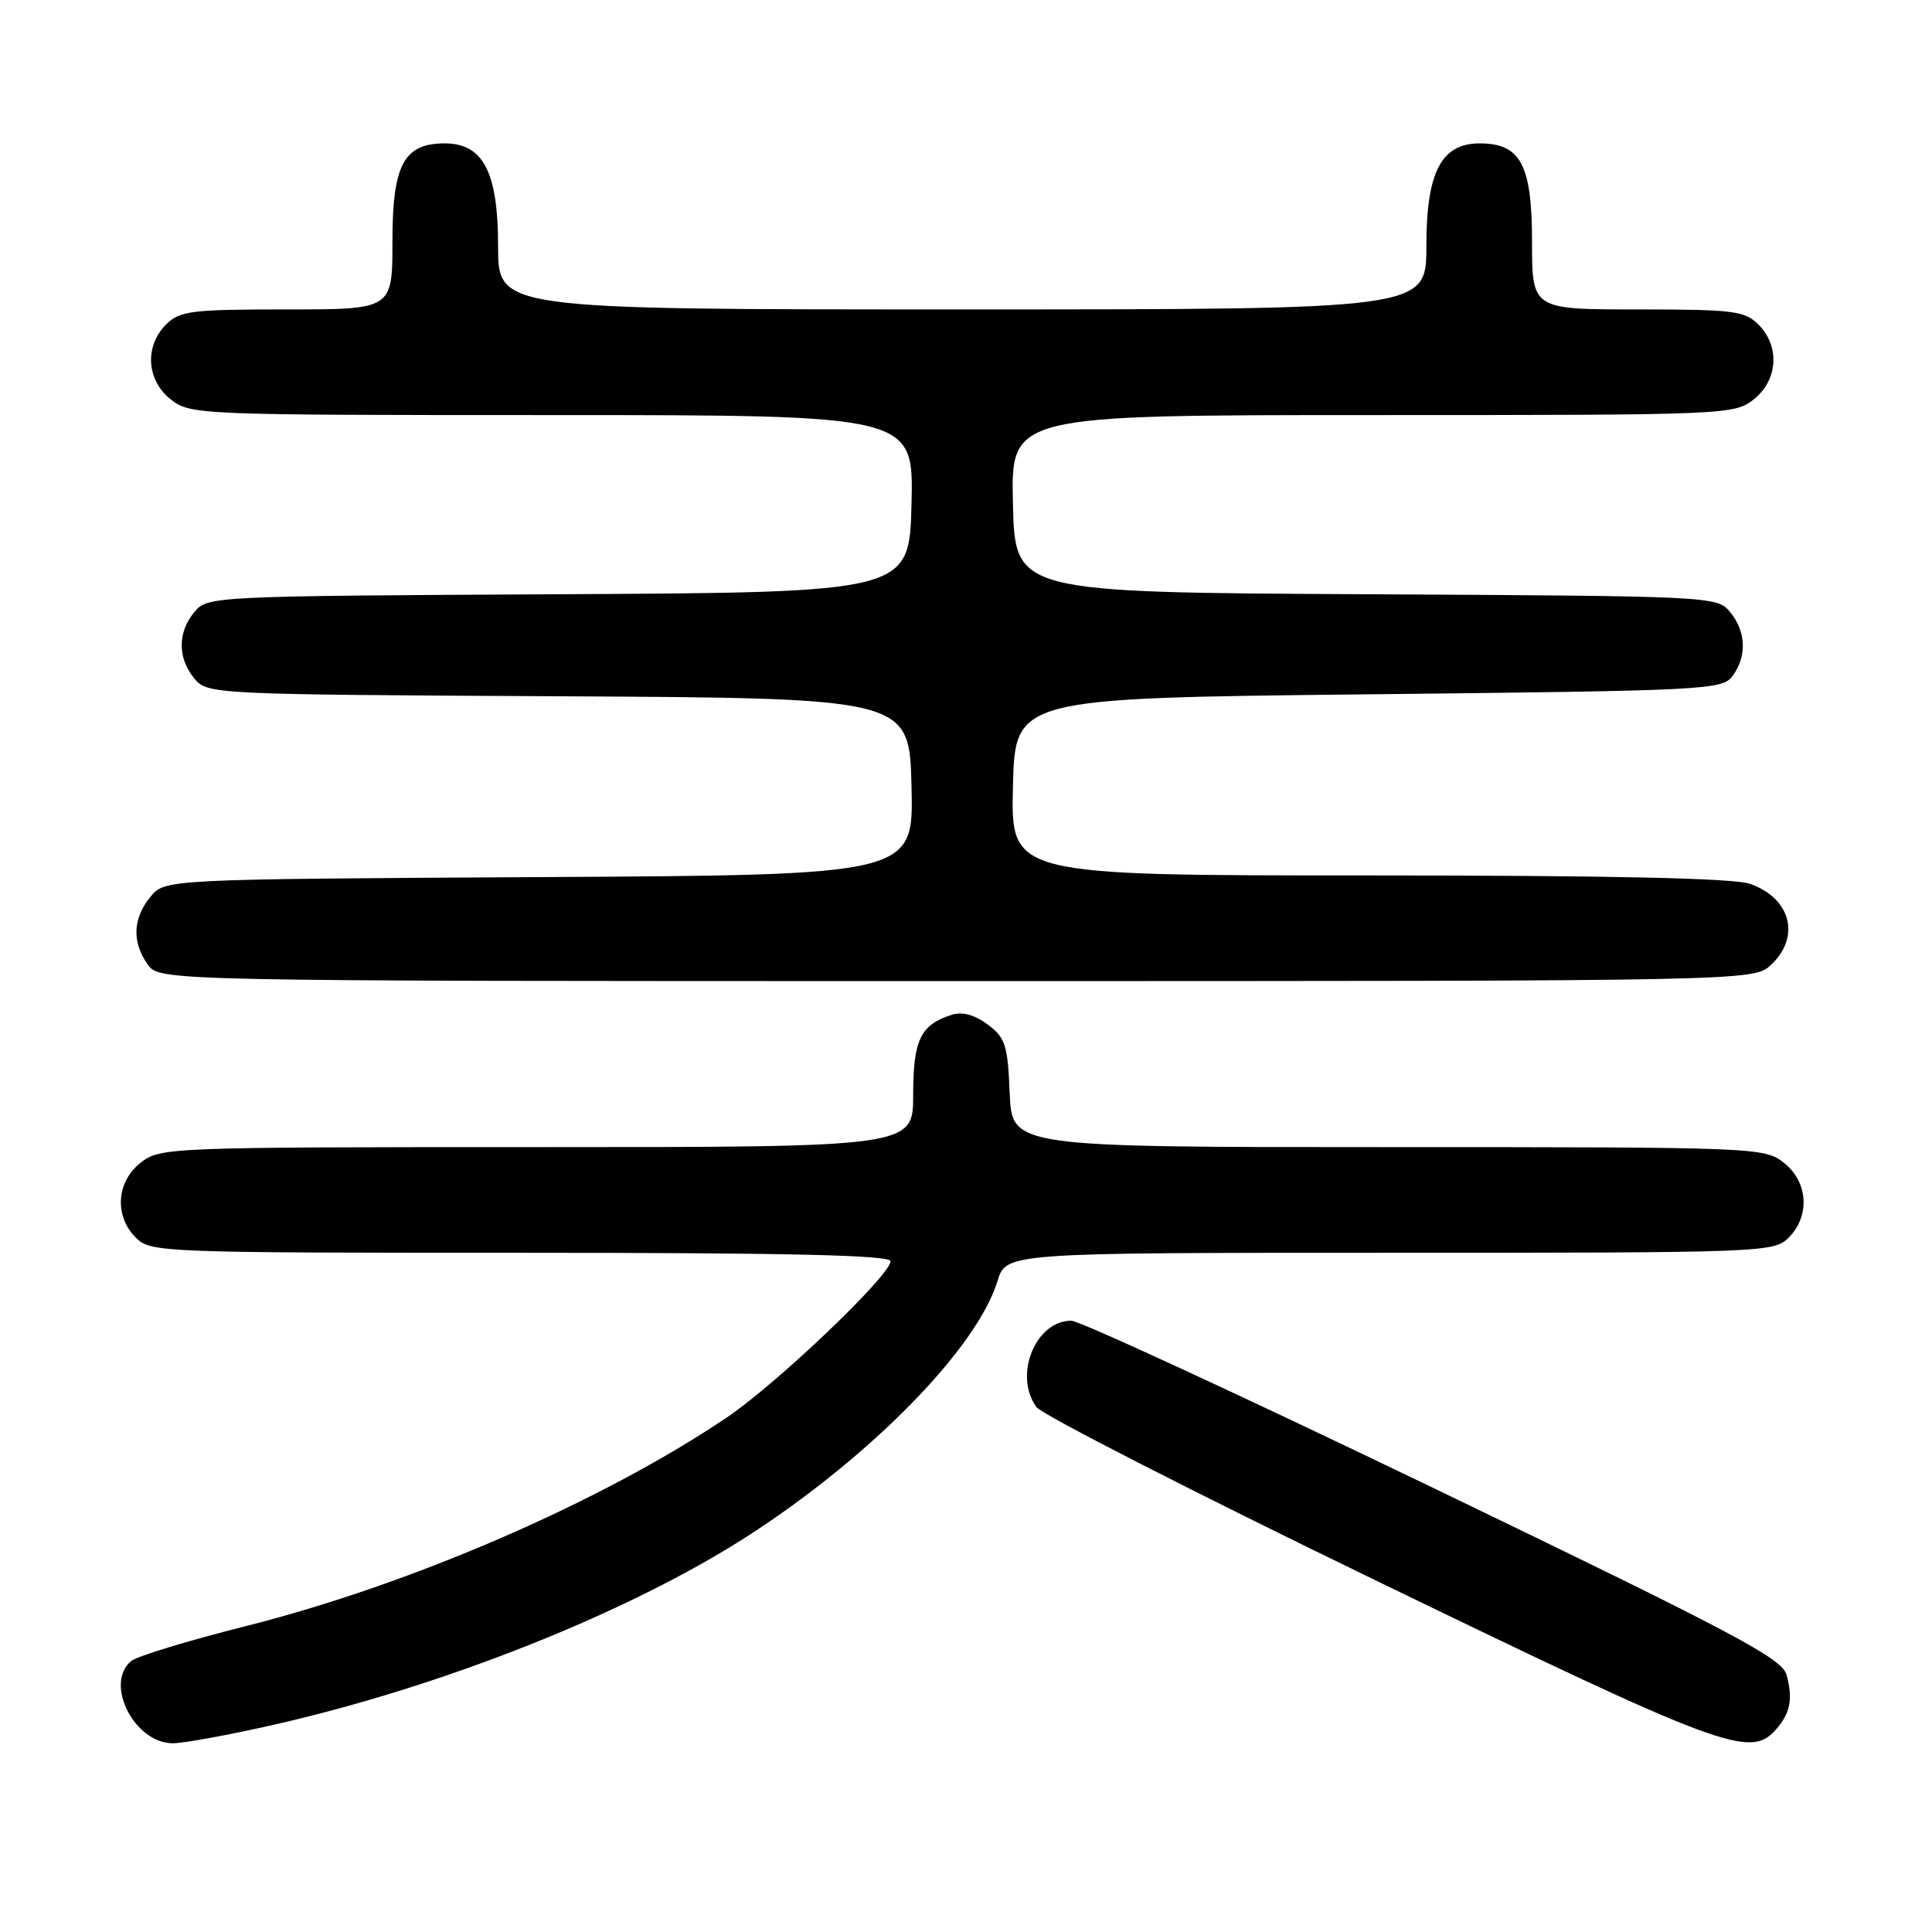 <?xml version="1.0" encoding="UTF-8" standalone="no"?>
<!DOCTYPE svg PUBLIC "-//W3C//DTD SVG 1.1//EN" "http://www.w3.org/Graphics/SVG/1.1/DTD/svg11.dtd" >
<svg xmlns="http://www.w3.org/2000/svg" xmlns:xlink="http://www.w3.org/1999/xlink" version="1.1" viewBox="0 0 256 256">
 <g >
 <path fill="currentColor"
d=" M 36.20 228.56 C 58.89 223.41 83.43 213.63 99.17 203.47 C 115.42 192.97 129.45 178.64 132.17 169.75 C 133.32 166.00 133.32 166.00 184.16 166.00 C 233.67 166.00 235.05 165.95 237.00 164.00 C 239.88 161.12 239.59 156.61 236.37 154.07 C 233.78 152.04 232.80 152.00 183.91 152.00 C 134.09 152.00 134.09 152.00 133.79 144.85 C 133.53 138.47 133.22 137.50 130.87 135.75 C 129.15 134.47 127.51 134.02 126.13 134.46 C 121.97 135.78 121.00 137.79 121.00 145.07 C 121.00 152.00 121.00 152.00 71.13 152.00 C 22.20 152.00 21.22 152.04 18.63 154.07 C 15.41 156.61 15.12 161.12 18.00 164.00 C 19.95 165.95 21.33 166.00 69.00 166.00 C 104.53 166.00 118.00 166.31 118.00 167.12 C 118.00 168.98 102.93 183.36 96.30 187.83 C 79.71 199.01 54.47 209.95 32.53 215.48 C 24.97 217.38 18.15 219.46 17.39 220.09 C 13.78 223.08 17.81 231.01 22.92 230.99 C 24.34 230.99 30.31 229.89 36.20 228.56 Z  M 235.25 229.25 C 237.22 227.05 237.60 225.19 236.74 221.95 C 236.15 219.74 229.96 216.47 190.00 197.20 C 164.66 184.99 143.04 175.00 141.96 175.00 C 137.20 175.00 134.27 182.25 137.34 186.45 C 138.08 187.46 158.44 197.86 182.59 209.56 C 228.04 231.58 231.88 233.02 235.25 229.25 Z  M 234.69 127.83 C 238.63 124.12 237.29 118.99 231.87 117.11 C 229.73 116.36 213.33 116.00 181.32 116.00 C 133.94 116.00 133.94 116.00 134.22 104.25 C 134.50 92.50 134.50 92.50 181.33 92.00 C 226.23 91.52 228.22 91.42 229.58 89.56 C 231.50 86.94 231.37 83.67 229.25 81.10 C 227.52 79.01 227.00 78.98 181.00 78.74 C 134.50 78.50 134.50 78.50 134.22 66.75 C 133.94 55.00 133.94 55.00 181.83 55.00 C 228.78 55.00 229.78 54.96 232.37 52.93 C 235.59 50.39 235.88 45.88 233.00 43.00 C 231.19 41.19 229.67 41.00 217.00 41.00 C 203.00 41.00 203.00 41.00 203.00 32.00 C 203.00 21.83 201.49 19.00 196.07 19.00 C 190.97 19.00 189.00 22.80 189.00 32.63 C 189.00 41.00 189.00 41.00 127.50 41.00 C 66.00 41.00 66.00 41.00 66.00 32.63 C 66.00 22.80 64.03 19.00 58.93 19.00 C 53.51 19.00 52.00 21.83 52.00 32.00 C 52.00 41.00 52.00 41.00 38.00 41.00 C 25.33 41.00 23.81 41.19 22.00 43.00 C 19.12 45.88 19.41 50.39 22.63 52.93 C 25.22 54.96 26.22 55.00 73.17 55.00 C 121.06 55.00 121.06 55.00 120.78 66.75 C 120.50 78.50 120.50 78.50 74.00 78.74 C 28.00 78.98 27.48 79.01 25.75 81.10 C 23.52 83.80 23.52 87.20 25.75 89.90 C 27.48 91.99 28.00 92.02 74.00 92.26 C 120.50 92.50 120.50 92.50 120.78 104.22 C 121.06 115.95 121.06 115.95 71.44 116.22 C 21.82 116.50 21.82 116.50 19.91 118.86 C 17.59 121.72 17.47 124.80 19.56 127.78 C 21.11 130.00 21.11 130.00 126.74 130.00 C 232.37 130.00 232.37 130.00 234.69 127.83 Z "/>
</g>
</svg>